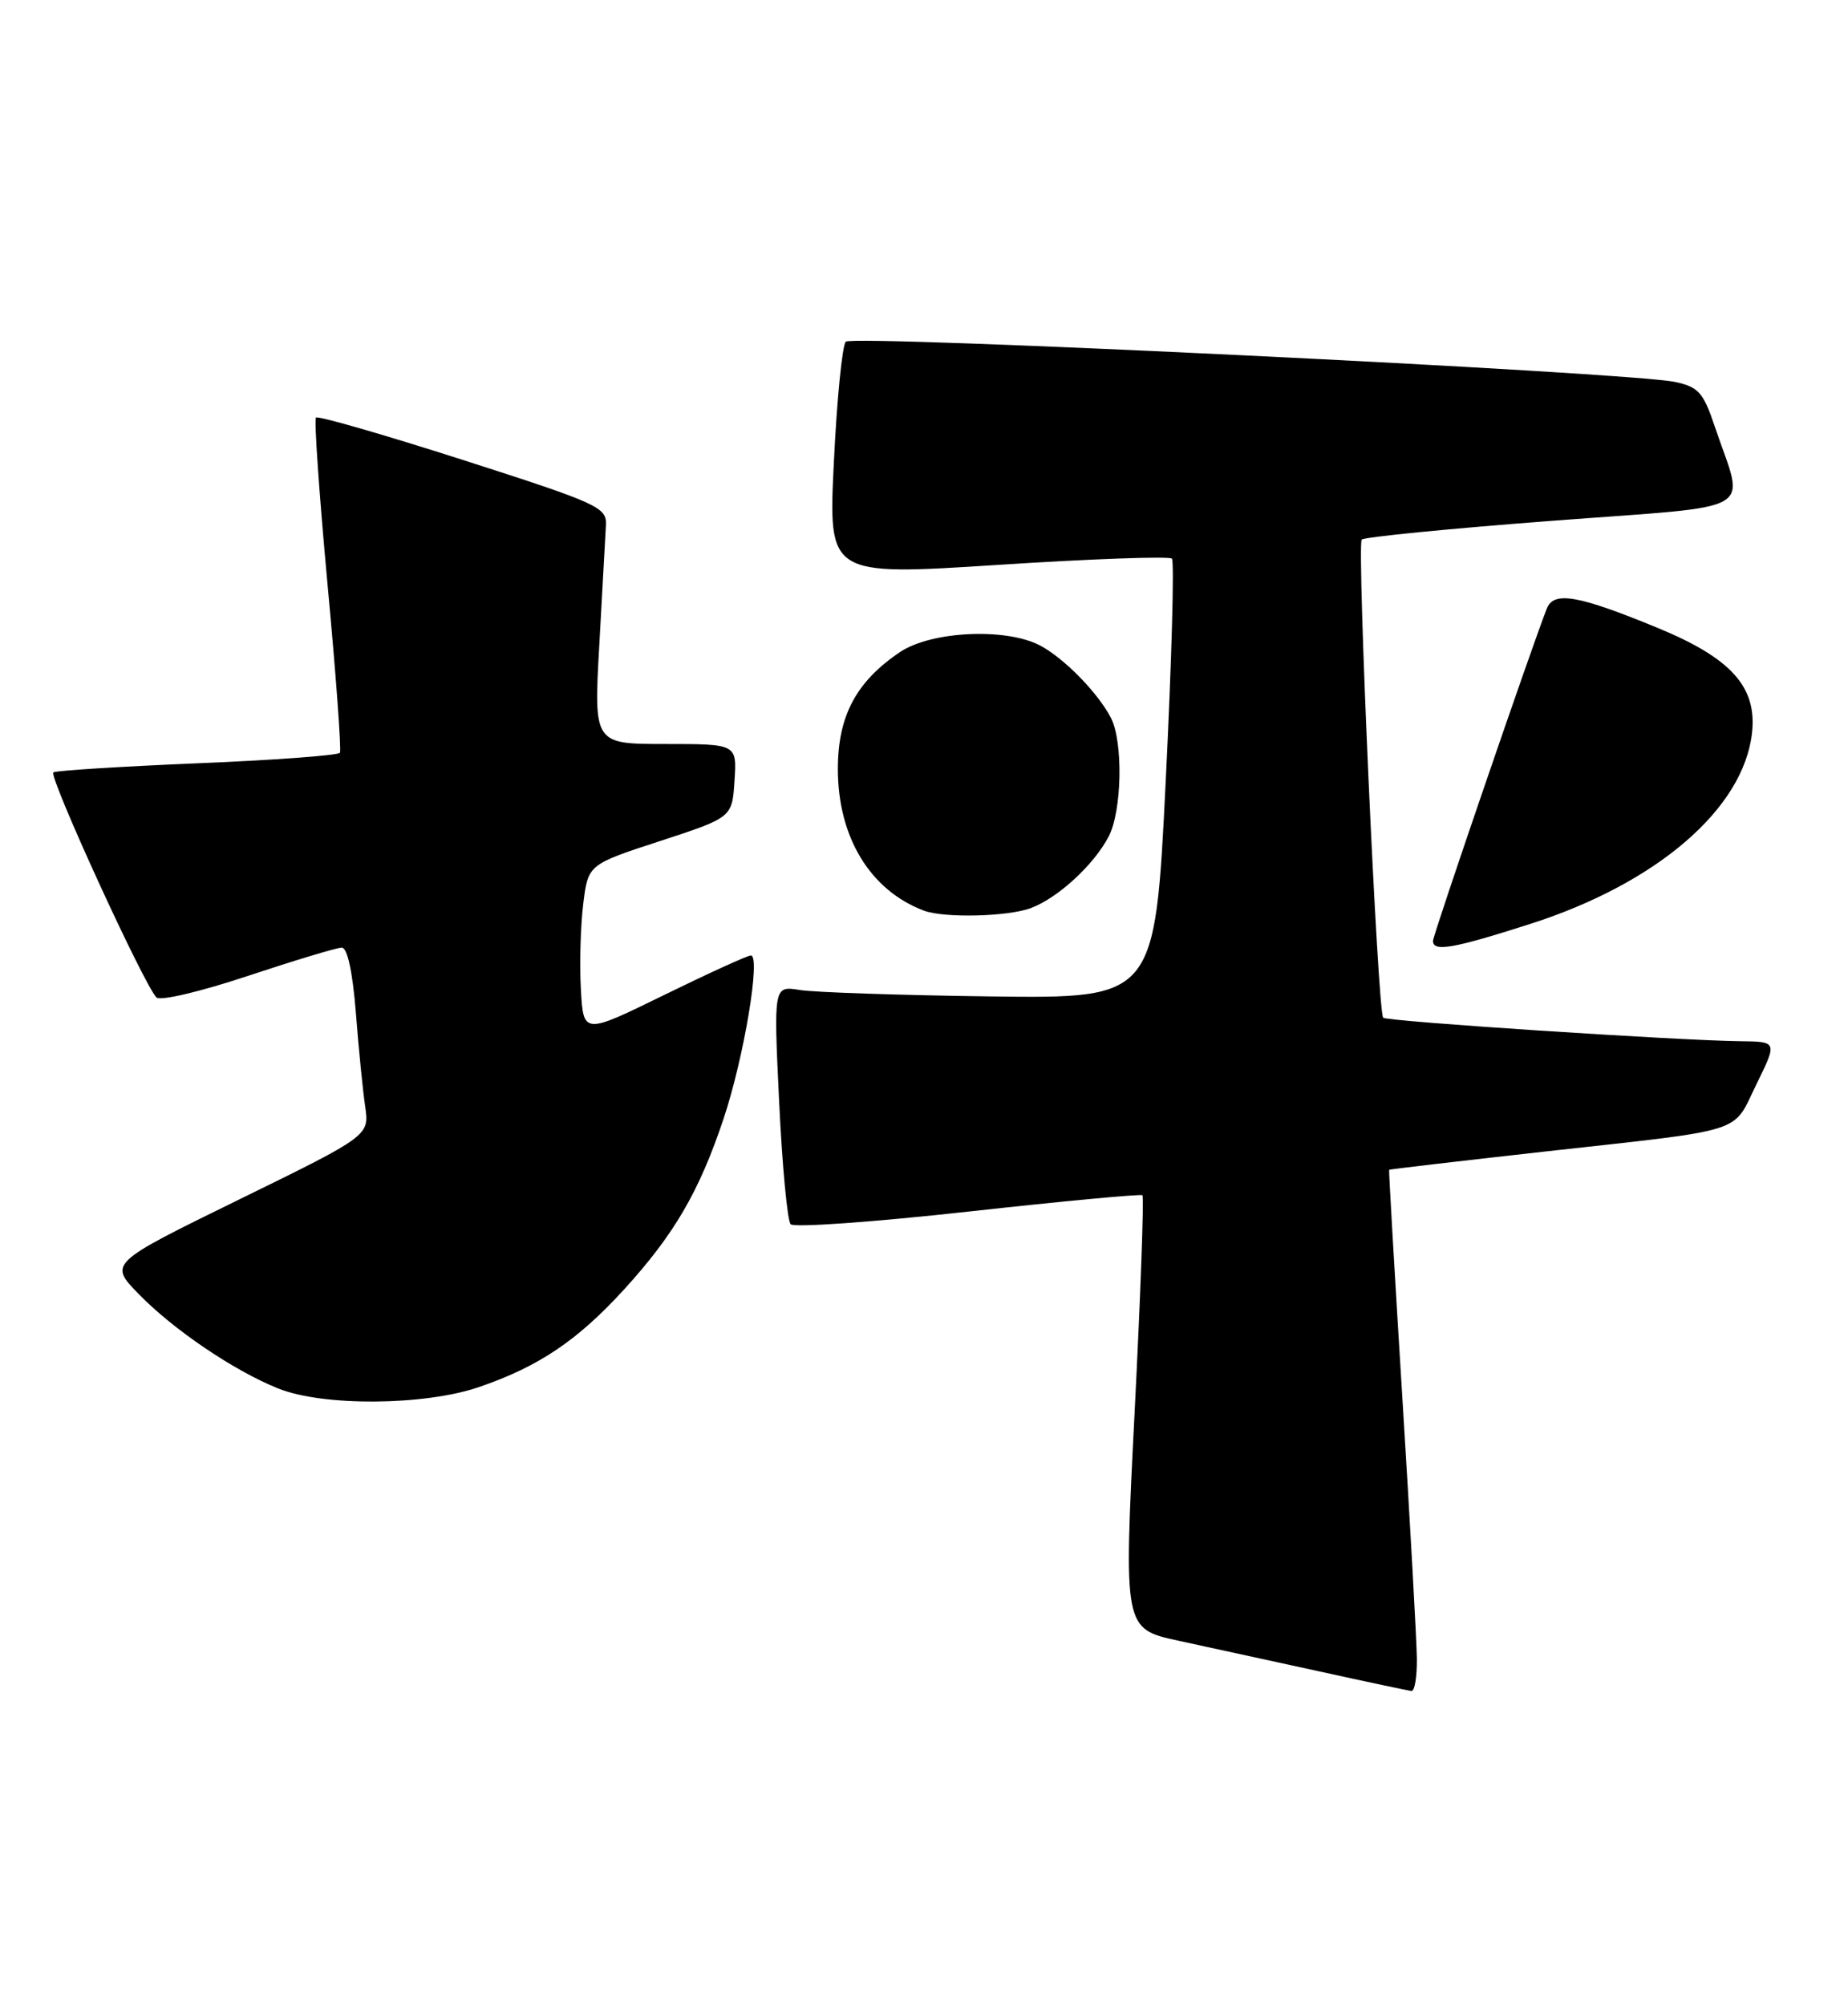 <?xml version="1.0" encoding="UTF-8" standalone="no"?>
<!DOCTYPE svg PUBLIC "-//W3C//DTD SVG 1.1//EN" "http://www.w3.org/Graphics/SVG/1.1/DTD/svg11.dtd" >
<svg xmlns="http://www.w3.org/2000/svg" xmlns:xlink="http://www.w3.org/1999/xlink" version="1.1" viewBox="0 0 236 256">
 <g >
 <path fill="currentColor"
d=" M 180.94 211.75 C 180.91 209.41 180.08 194.45 179.09 178.50 C 178.10 162.55 177.34 149.44 177.40 149.37 C 177.45 149.30 186.28 148.27 197.00 147.07 C 223.39 144.14 221.17 144.84 224.30 138.46 C 226.98 133.00 226.98 133.00 222.24 132.95 C 214.14 132.85 177.08 130.42 176.64 129.95 C 175.93 129.20 173.26 69.55 173.90 68.90 C 174.23 68.57 185.18 67.49 198.23 66.50 C 225.13 64.45 222.80 65.80 219.00 54.50 C 217.53 50.11 216.91 49.41 213.91 48.77 C 208.12 47.52 108.89 42.71 108.01 43.63 C 107.56 44.11 106.87 51.03 106.49 59.01 C 105.78 73.52 105.78 73.52 127.43 72.13 C 139.33 71.36 149.34 71.00 149.66 71.33 C 149.98 71.65 149.63 84.42 148.87 99.71 C 147.50 127.50 147.50 127.50 126.50 127.23 C 114.95 127.08 103.99 126.71 102.14 126.41 C 98.79 125.87 98.79 125.87 99.50 140.68 C 99.89 148.83 100.55 155.87 100.97 156.32 C 101.39 156.77 111.58 156.04 123.62 154.71 C 135.65 153.38 145.68 152.44 145.89 152.62 C 146.11 152.80 145.66 165.33 144.89 180.46 C 143.50 207.98 143.50 207.98 150.50 209.50 C 154.35 210.33 162.45 212.10 168.50 213.42 C 174.55 214.75 179.84 215.87 180.25 215.92 C 180.66 215.96 180.97 214.09 180.94 211.75 Z  M 61.20 177.10 C 68.82 174.48 73.71 171.19 79.66 164.69 C 86.09 157.64 89.28 152.18 92.39 142.89 C 95.00 135.10 97.19 122.00 95.89 122.00 C 95.47 122.00 90.49 124.27 84.81 127.05 C 74.50 132.10 74.50 132.10 74.18 126.30 C 74.00 123.11 74.14 118.23 74.48 115.45 C 75.10 110.39 75.10 110.39 84.30 107.39 C 93.50 104.38 93.50 104.38 93.80 99.69 C 94.11 95.00 94.11 95.00 84.96 95.00 C 75.82 95.00 75.82 95.00 76.54 82.25 C 76.93 75.24 77.31 68.40 77.38 67.06 C 77.49 64.77 76.46 64.30 59.15 58.74 C 49.06 55.51 40.60 53.06 40.35 53.32 C 40.10 53.57 40.77 63.16 41.83 74.64 C 42.90 86.11 43.61 95.78 43.41 96.12 C 43.21 96.45 35.05 97.06 25.27 97.46 C 15.50 97.87 7.19 98.39 6.82 98.62 C 6.14 99.03 18.35 125.70 19.98 127.36 C 20.45 127.84 25.63 126.62 31.66 124.61 C 37.63 122.63 43.02 121.00 43.65 121.00 C 44.36 121.00 45.03 124.10 45.44 129.25 C 45.79 133.79 46.33 139.19 46.63 141.25 C 47.18 145.01 47.18 145.01 30.54 153.16 C 13.90 161.31 13.90 161.31 17.70 165.22 C 22.15 169.79 29.84 175.00 35.50 177.28 C 41.23 179.60 54.22 179.50 61.20 177.10 Z  M 195.40 117.98 C 211.59 112.80 222.65 103.28 223.74 93.60 C 224.40 87.73 221.11 84.06 211.73 80.19 C 201.53 75.99 198.43 75.45 197.54 77.70 C 195.67 82.41 183.00 119.39 183.00 120.14 C 183.00 121.58 185.57 121.13 195.40 117.98 Z  M 131.68 115.94 C 135.13 114.63 139.70 110.43 141.59 106.80 C 143.28 103.57 143.45 94.74 141.88 91.68 C 140.22 88.46 135.87 84.02 132.80 82.41 C 128.43 80.13 118.91 80.58 114.92 83.27 C 109.33 87.04 107.00 91.43 107.00 98.19 C 107.00 106.90 111.13 113.70 118.00 116.28 C 120.59 117.25 128.75 117.05 131.68 115.94 Z "/>
</g>
</svg>